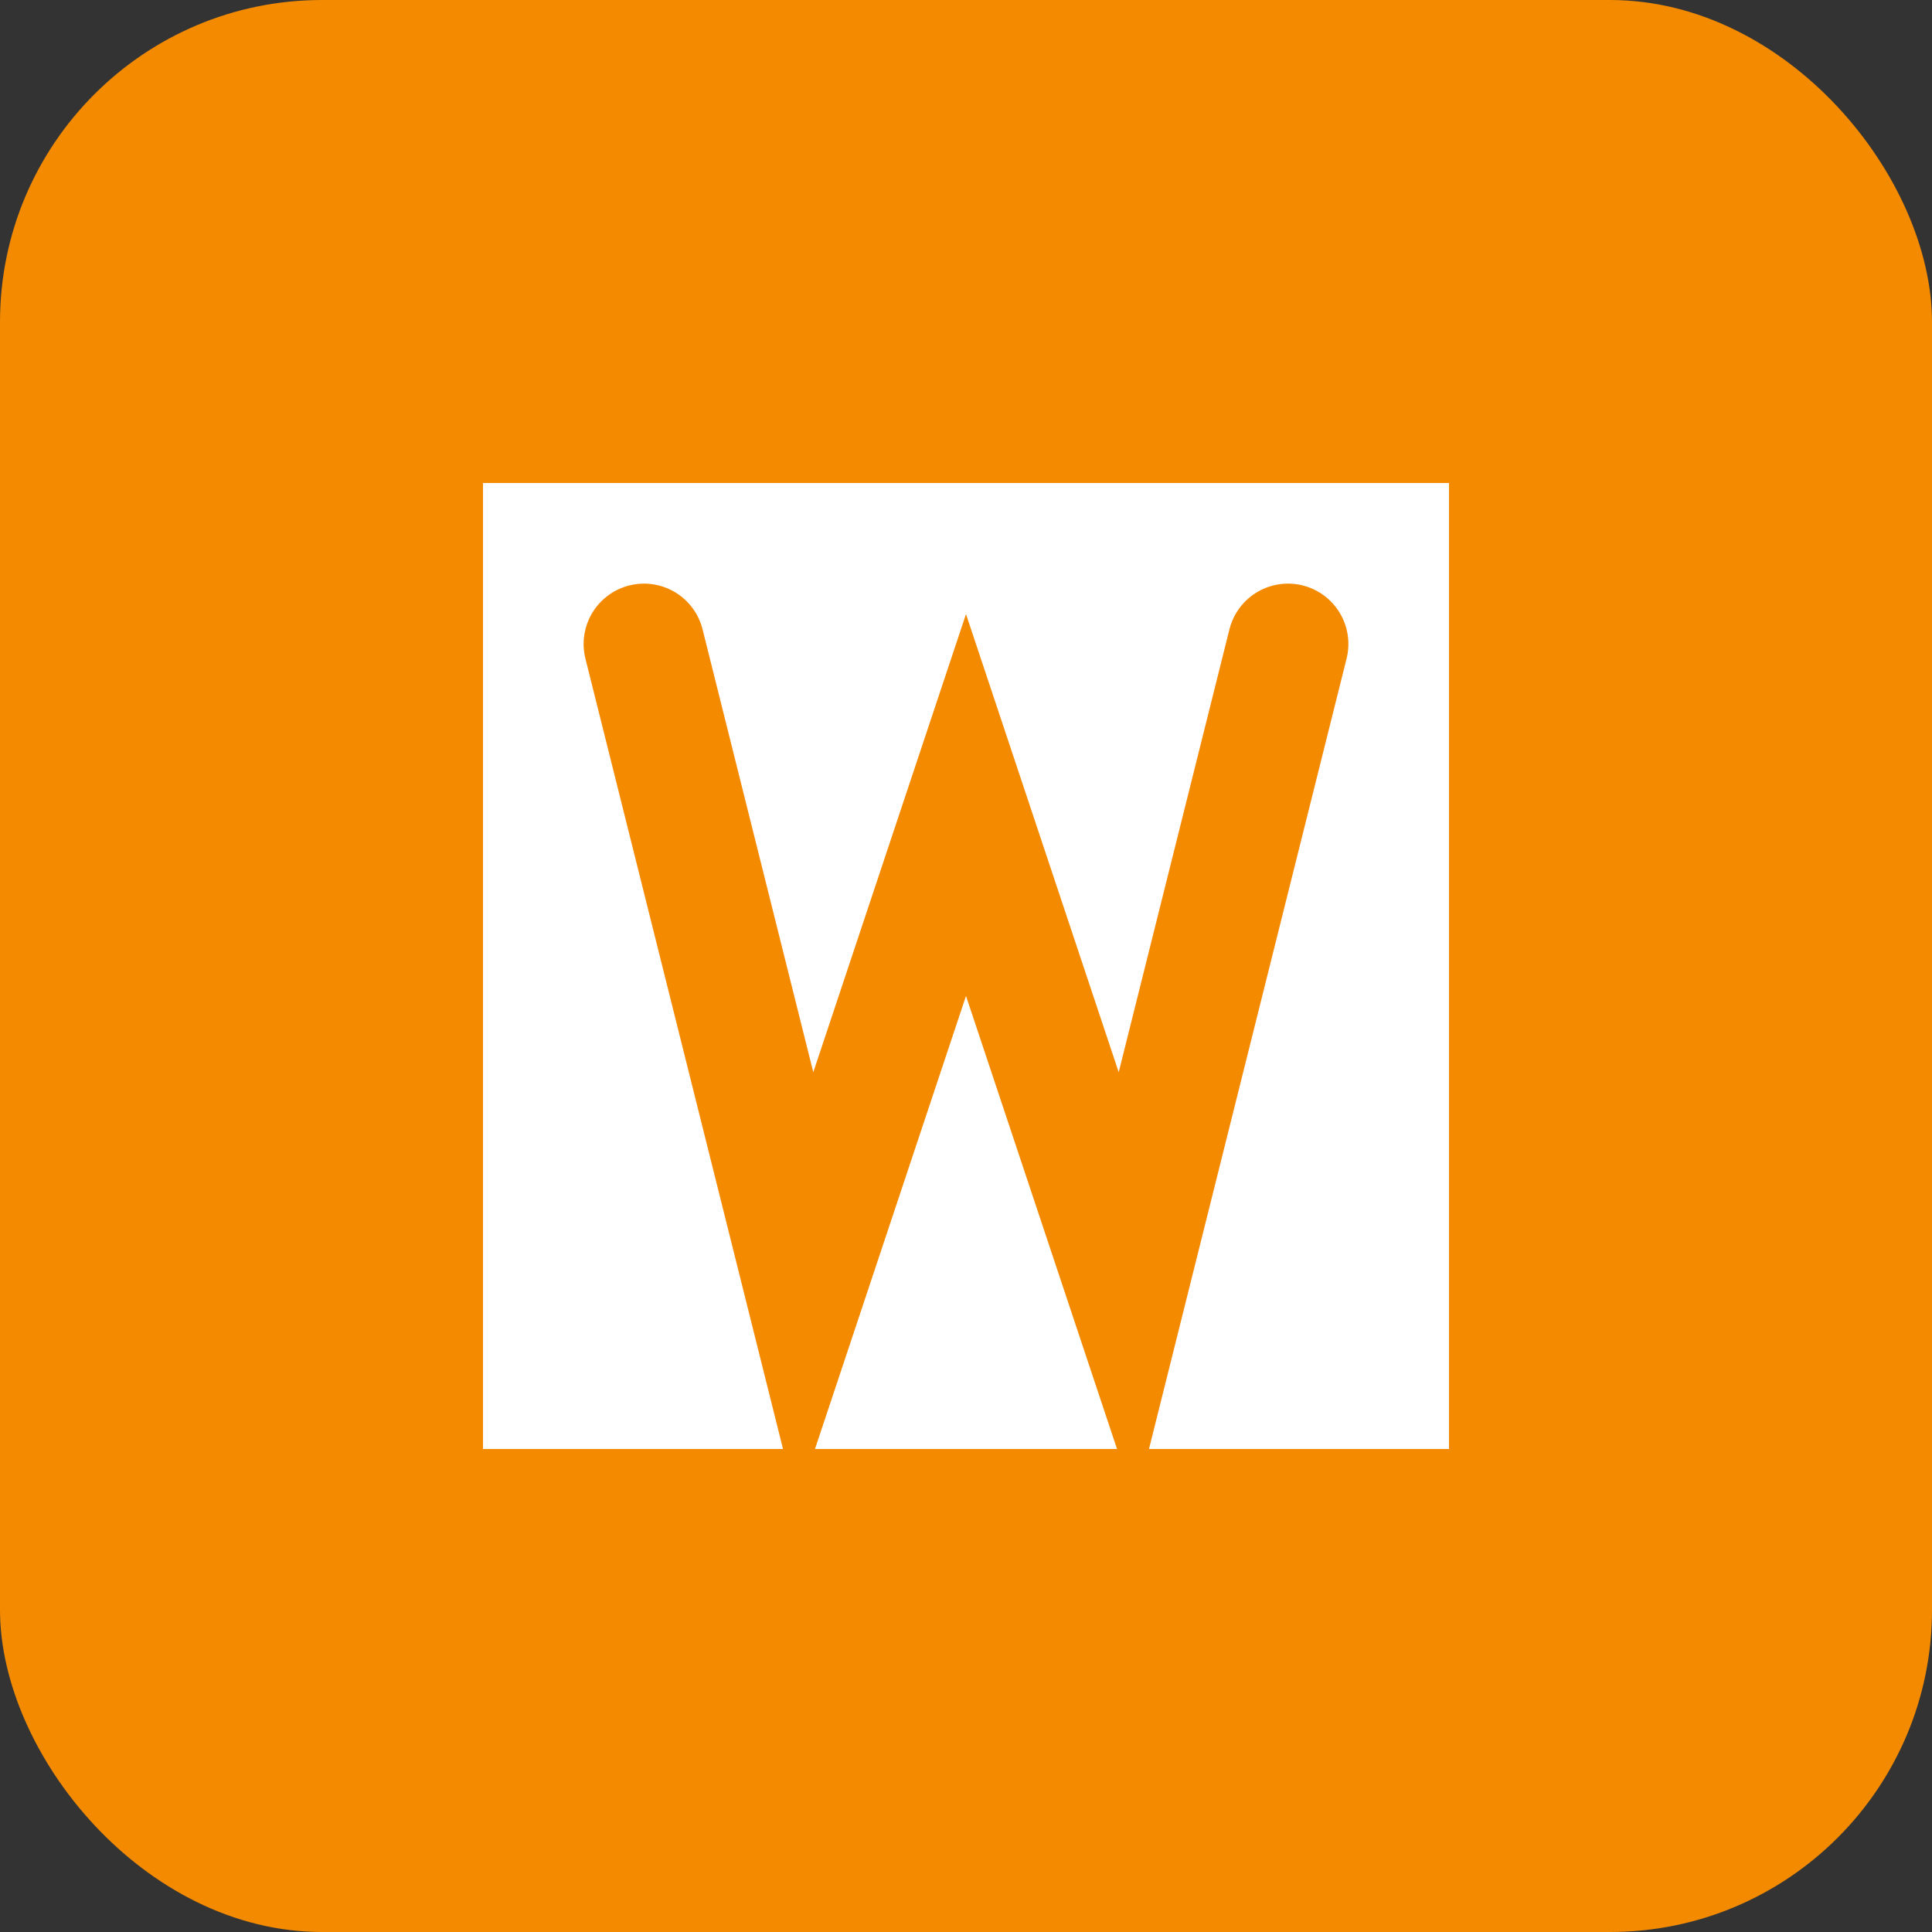 <svg width="48" height="48" viewBox="0 0 48 48" fill="none" xmlns="http://www.w3.org/2000/svg">
  <rect x="0" y="0" width="48" height="48" fill="#333333" stroke="none"/>
  <rect width="48" height="48" rx="8" fill="#F38A00"/>
  <path d="M12 12H36V36H12V12Z" fill="white"/>
  <path d="M16 16L20 32L24 20L28 32L32 16" stroke="#F38A00" stroke-width="3" stroke-linecap="round" fill="none"/>
</svg> 